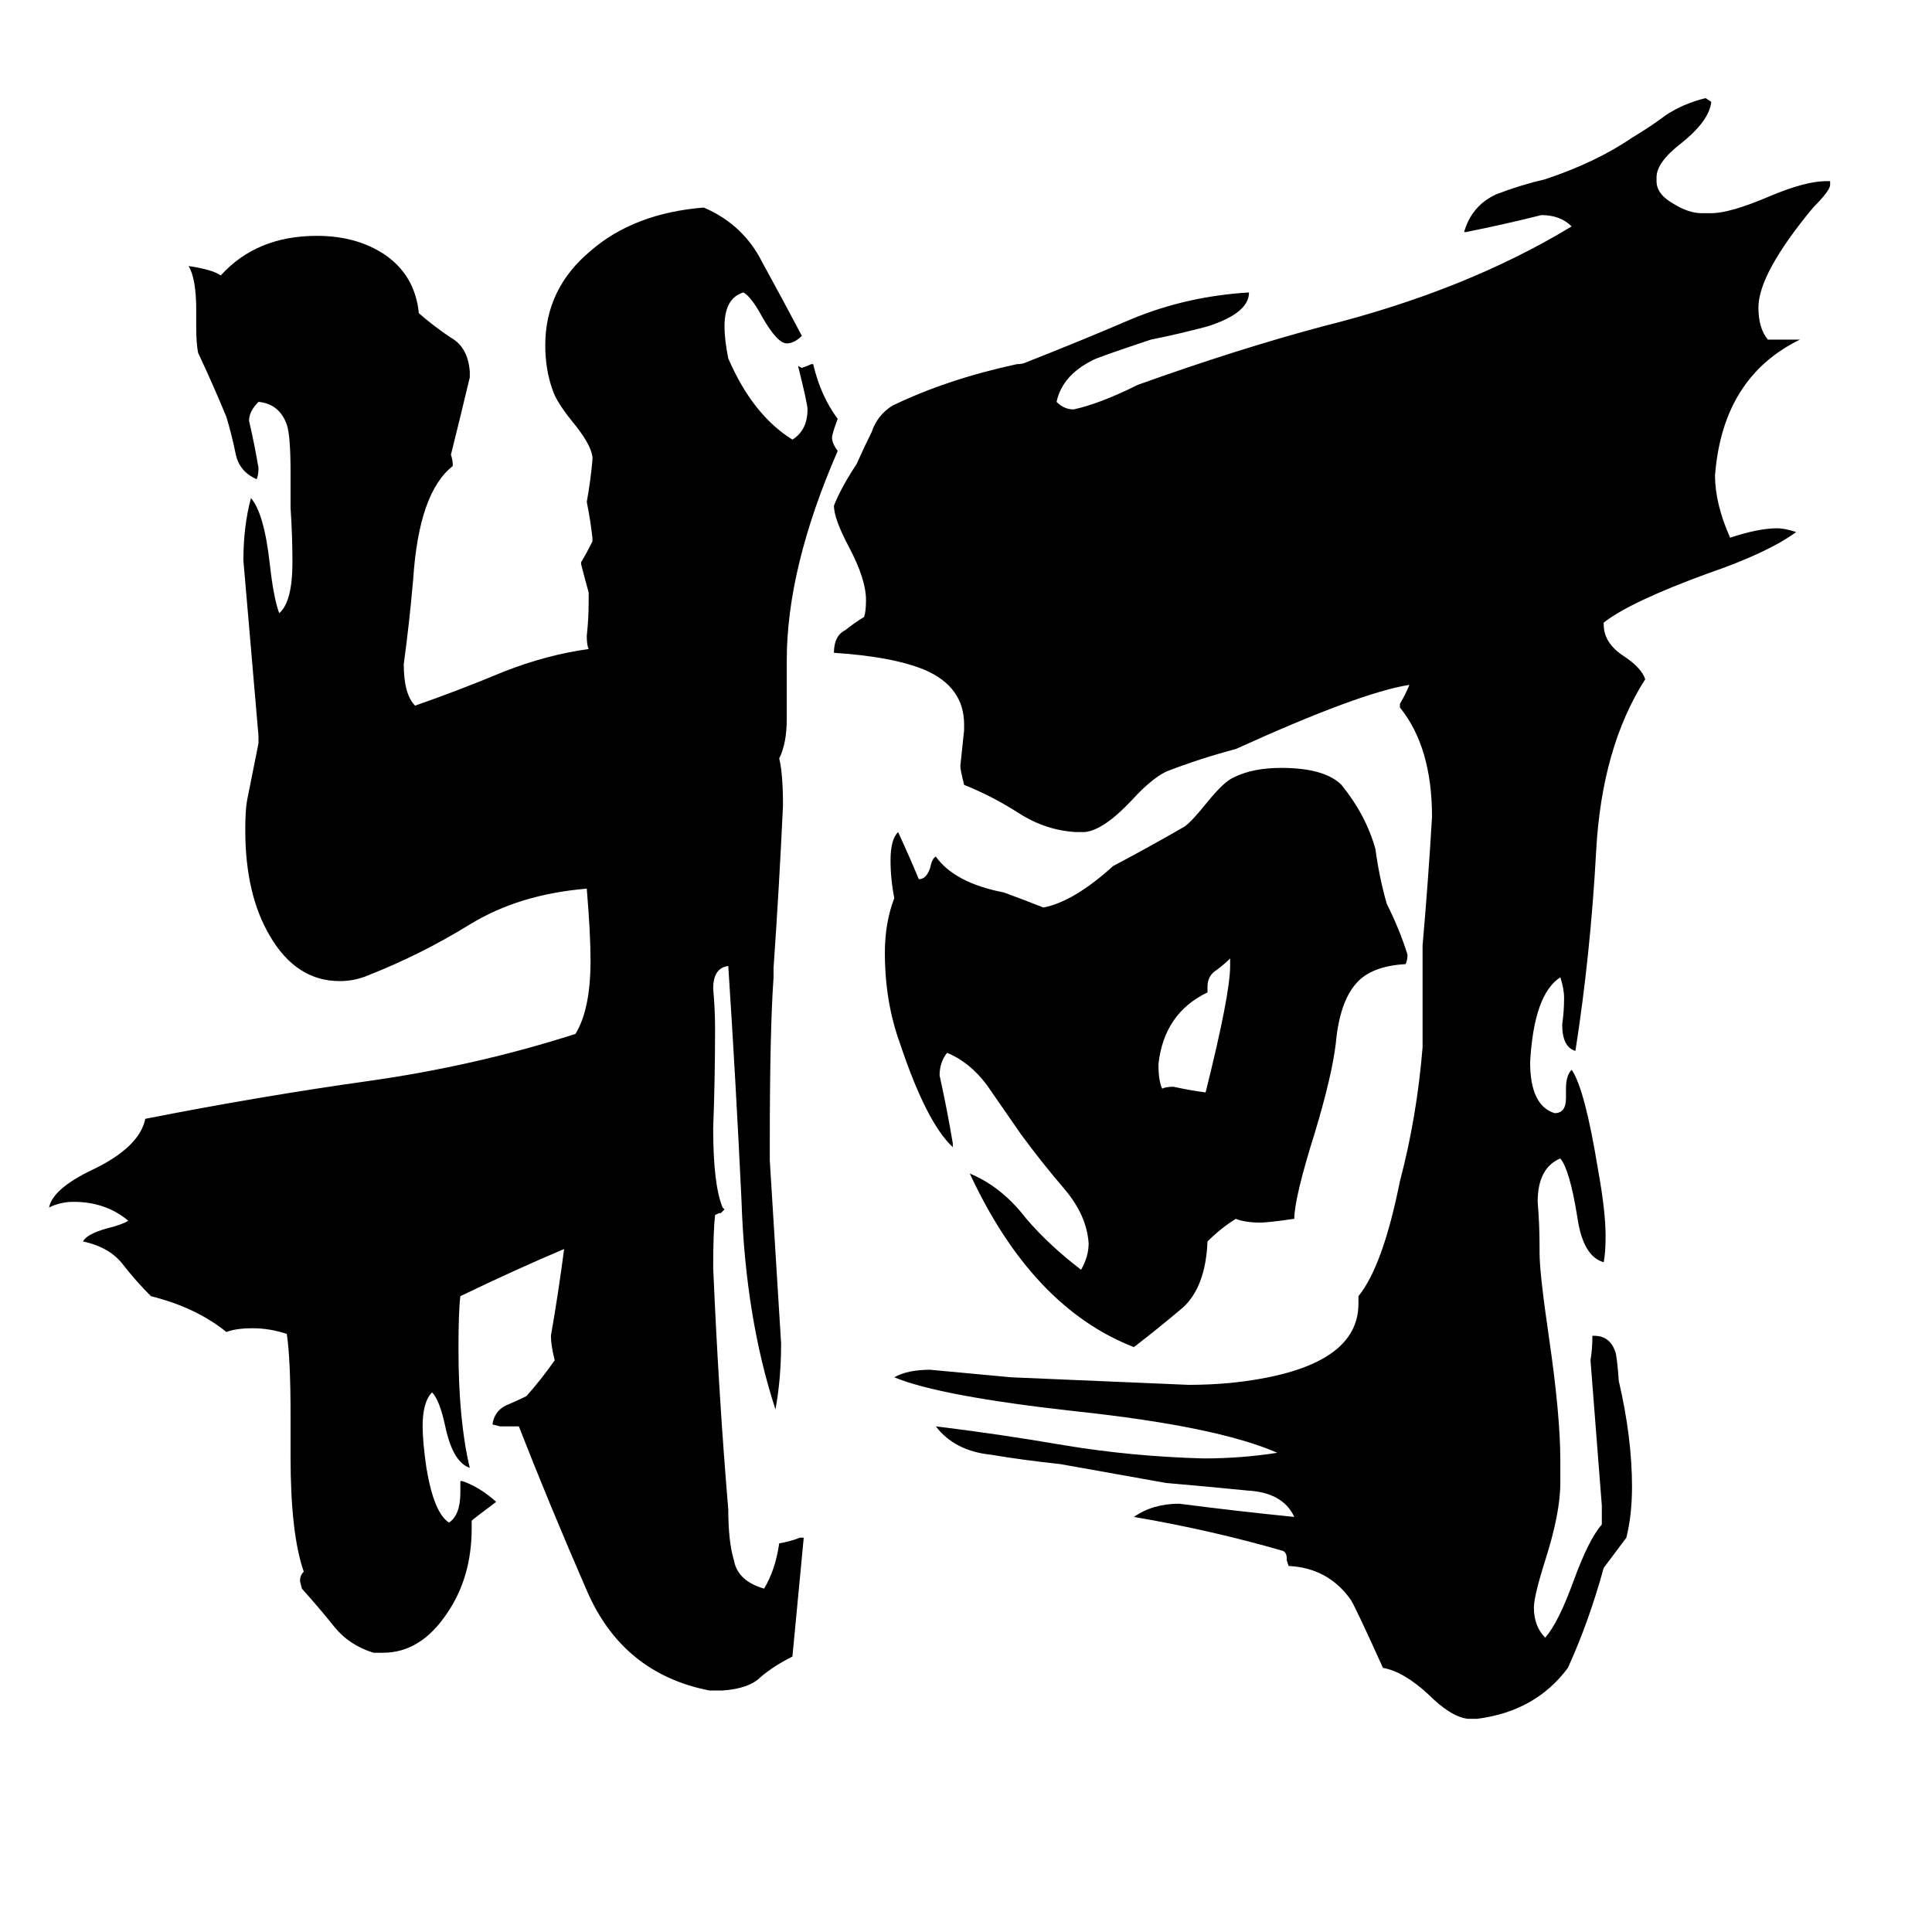 <svg xmlns="http://www.w3.org/2000/svg" viewBox="0 -800 1024 1024">
	<path fill="#000000" d="M652 -288V-292Q649 -289 645 -286Q640 -283 640 -277V-274Q617 -263 614 -236Q614 -227 616 -223Q618 -224 622 -224Q631 -222 639 -221Q652 -273 652 -288ZM444 -561Q417 -499 417 -450V-419Q417 -406 413 -398Q415 -390 415 -373Q413 -330 410 -287V-282Q408 -254 408 -194V-185Q411 -136 414 -88Q414 -69 411 -53Q395 -102 393 -164Q390 -227 386 -288Q378 -287 378 -276Q379 -265 379 -255Q379 -228 378 -202Q378 -172 383 -160L384 -159L382 -157H381L379 -156Q378 -147 378 -128Q381 -59 386 0Q386 17 389 27Q391 38 405 42Q411 32 413 18Q419 17 424 15H426Q423 47 420 78Q410 83 403 89Q397 95 383 96H376Q330 87 311 43Q291 -3 275 -44H265L261 -45Q262 -52 268 -55Q275 -58 279 -60Q287 -69 294 -79Q292 -87 292 -92Q296 -115 299 -138Q273 -127 244 -113Q243 -105 243 -85Q243 -47 249 -22Q240 -25 236 -44Q233 -58 229 -62Q224 -57 224 -44Q224 -36 226 -22Q230 2 238 7Q244 3 244 -9V-15H245Q254 -12 263 -4Q251 5 250 6V10Q250 36 237 55Q223 76 203 76H198Q185 72 177 62Q169 52 160 42L159 38Q159 35 161 33Q154 13 154 -28V-50Q154 -80 152 -93Q143 -96 134 -96Q125 -96 120 -94Q104 -107 80 -113Q72 -121 65 -130Q58 -139 44 -142Q46 -146 57 -149Q65 -151 68 -153Q56 -163 39 -163Q32 -163 26 -160Q28 -170 49 -180Q74 -192 77 -207Q138 -219 195 -227Q252 -235 305 -252Q313 -265 313 -291Q313 -305 311 -329Q275 -326 249 -310Q223 -294 195 -283Q188 -280 180 -280Q157 -280 143 -304Q130 -326 130 -360Q130 -371 131 -376Q134 -391 137 -406V-410Q133 -456 129 -503Q129 -521 133 -536Q140 -528 143 -501Q145 -483 148 -475Q155 -481 155 -502Q155 -516 154 -531V-550Q154 -569 152 -575Q148 -586 137 -587Q132 -582 132 -577Q135 -564 137 -552Q137 -548 136 -546Q127 -550 125 -559Q123 -569 120 -579Q113 -596 105 -613Q104 -618 104 -627V-636Q104 -652 100 -659Q113 -657 117 -654Q136 -675 168 -675Q189 -675 204 -665Q220 -654 222 -634Q230 -627 239 -621Q248 -616 249 -603V-600Q244 -579 239 -559Q240 -556 240 -553Q222 -539 219 -493Q217 -470 214 -448Q214 -432 220 -426Q243 -434 267 -444Q290 -453 312 -456Q311 -458 311 -463Q312 -472 312 -481V-486Q310 -493 308 -501V-502Q311 -507 314 -513V-515Q313 -524 311 -534Q313 -545 314 -556V-558Q313 -565 303 -577Q295 -587 293 -593Q289 -604 289 -617Q289 -647 313 -667Q336 -687 373 -690Q394 -681 404 -661Q415 -641 425 -622Q421 -618 417 -618Q412 -618 404 -632Q398 -643 394 -645Q384 -642 384 -627Q384 -620 386 -610Q399 -580 420 -567Q428 -572 428 -583Q428 -586 423 -606L425 -605Q428 -606 430 -607H431Q435 -590 444 -578Q441 -570 441 -568Q441 -565 444 -561ZM746 -294Q746 -291 745 -289Q727 -288 719 -279Q710 -269 708 -247Q706 -230 697 -200Q686 -165 686 -154Q672 -152 668 -152Q660 -152 655 -154Q647 -149 640 -142Q639 -118 627 -107Q614 -96 601 -86Q547 -107 514 -178Q531 -171 544 -154Q556 -140 573 -127Q577 -134 577 -141Q576 -156 564 -170Q552 -184 541 -199Q532 -212 523 -225Q514 -237 502 -242Q498 -237 498 -230Q502 -212 505 -194V-192Q491 -205 477 -247Q469 -269 469 -295Q469 -311 474 -324Q472 -334 472 -344Q472 -355 476 -359Q482 -346 487 -334Q491 -334 493 -340Q494 -345 496 -346Q506 -332 532 -327Q543 -323 553 -319Q569 -322 590 -341Q609 -351 628 -362Q632 -365 640 -375Q649 -386 654 -388Q664 -393 679 -393Q702 -393 711 -384Q724 -368 729 -350Q731 -335 735 -321Q742 -307 746 -294ZM970 -704V-702Q970 -699 961 -690Q932 -655 932 -637Q932 -626 937 -620H954Q913 -600 909 -548Q909 -533 917 -515Q932 -520 942 -520Q946 -520 952 -518Q937 -507 905 -496Q864 -481 850 -470V-469Q850 -459 861 -452Q870 -446 872 -440Q849 -404 846 -349Q843 -294 835 -243Q828 -245 828 -257Q829 -264 829 -271Q829 -276 827 -282Q813 -273 811 -237Q811 -214 824 -210Q830 -210 830 -218V-223Q830 -230 833 -233Q840 -223 847 -180Q851 -158 851 -145Q851 -136 850 -131Q839 -134 836 -155Q832 -180 827 -186Q815 -181 815 -163Q816 -151 816 -139V-136Q816 -125 821 -91Q827 -50 827 -26V-14Q827 2 819 27Q813 46 813 52Q813 62 819 68Q826 60 834 38Q842 16 849 8V-2Q846 -40 843 -79Q844 -85 844 -92H845Q853 -92 856 -84Q857 -82 858 -68Q865 -38 865 -12Q865 3 862 15Q856 23 850 31Q842 60 831 84Q814 107 783 111H778Q769 110 757 98Q744 86 733 84Q719 53 716 48Q704 31 683 30L682 27V26Q682 23 680 22Q642 11 601 4Q611 -3 625 -3Q656 1 686 4Q680 -9 661 -10Q641 -12 618 -14Q590 -19 562 -24Q543 -26 525 -29Q506 -31 496 -44Q529 -40 564 -34Q600 -28 638 -27Q658 -27 677 -30Q645 -44 570 -52Q498 -60 474 -70Q481 -74 493 -74Q515 -72 536 -70Q583 -68 630 -66Q641 -66 652 -67Q720 -74 720 -109V-113Q733 -129 742 -174Q751 -208 754 -245V-299Q757 -333 759 -367Q759 -404 742 -425V-427Q745 -432 747 -437Q721 -433 655 -403Q636 -398 618 -391Q610 -387 600 -376Q585 -360 575 -359H570Q554 -360 540 -369Q526 -378 511 -384Q509 -392 509 -394Q510 -403 511 -413V-416Q511 -436 490 -445Q473 -452 442 -454Q442 -463 448 -466Q453 -470 458 -473Q459 -476 459 -482Q459 -493 450 -510Q442 -525 442 -532Q446 -542 454 -554Q458 -563 462 -571Q465 -580 473 -585Q502 -599 539 -607Q542 -607 544 -608Q572 -619 600 -631Q629 -643 662 -645Q662 -634 640 -627Q625 -623 610 -620Q580 -610 579 -609Q563 -601 560 -587Q564 -583 569 -583Q583 -586 603 -596Q656 -615 701 -627Q777 -646 833 -680Q827 -686 817 -686Q797 -681 777 -677H776Q780 -691 793 -697Q806 -702 819 -705Q846 -714 865 -727Q875 -733 883 -739Q892 -745 904 -748L907 -746Q906 -736 891 -724Q878 -714 878 -706V-704Q878 -697 887 -692Q895 -687 902 -687H907Q917 -687 938 -696Q957 -704 968 -704Z"/>
</svg>